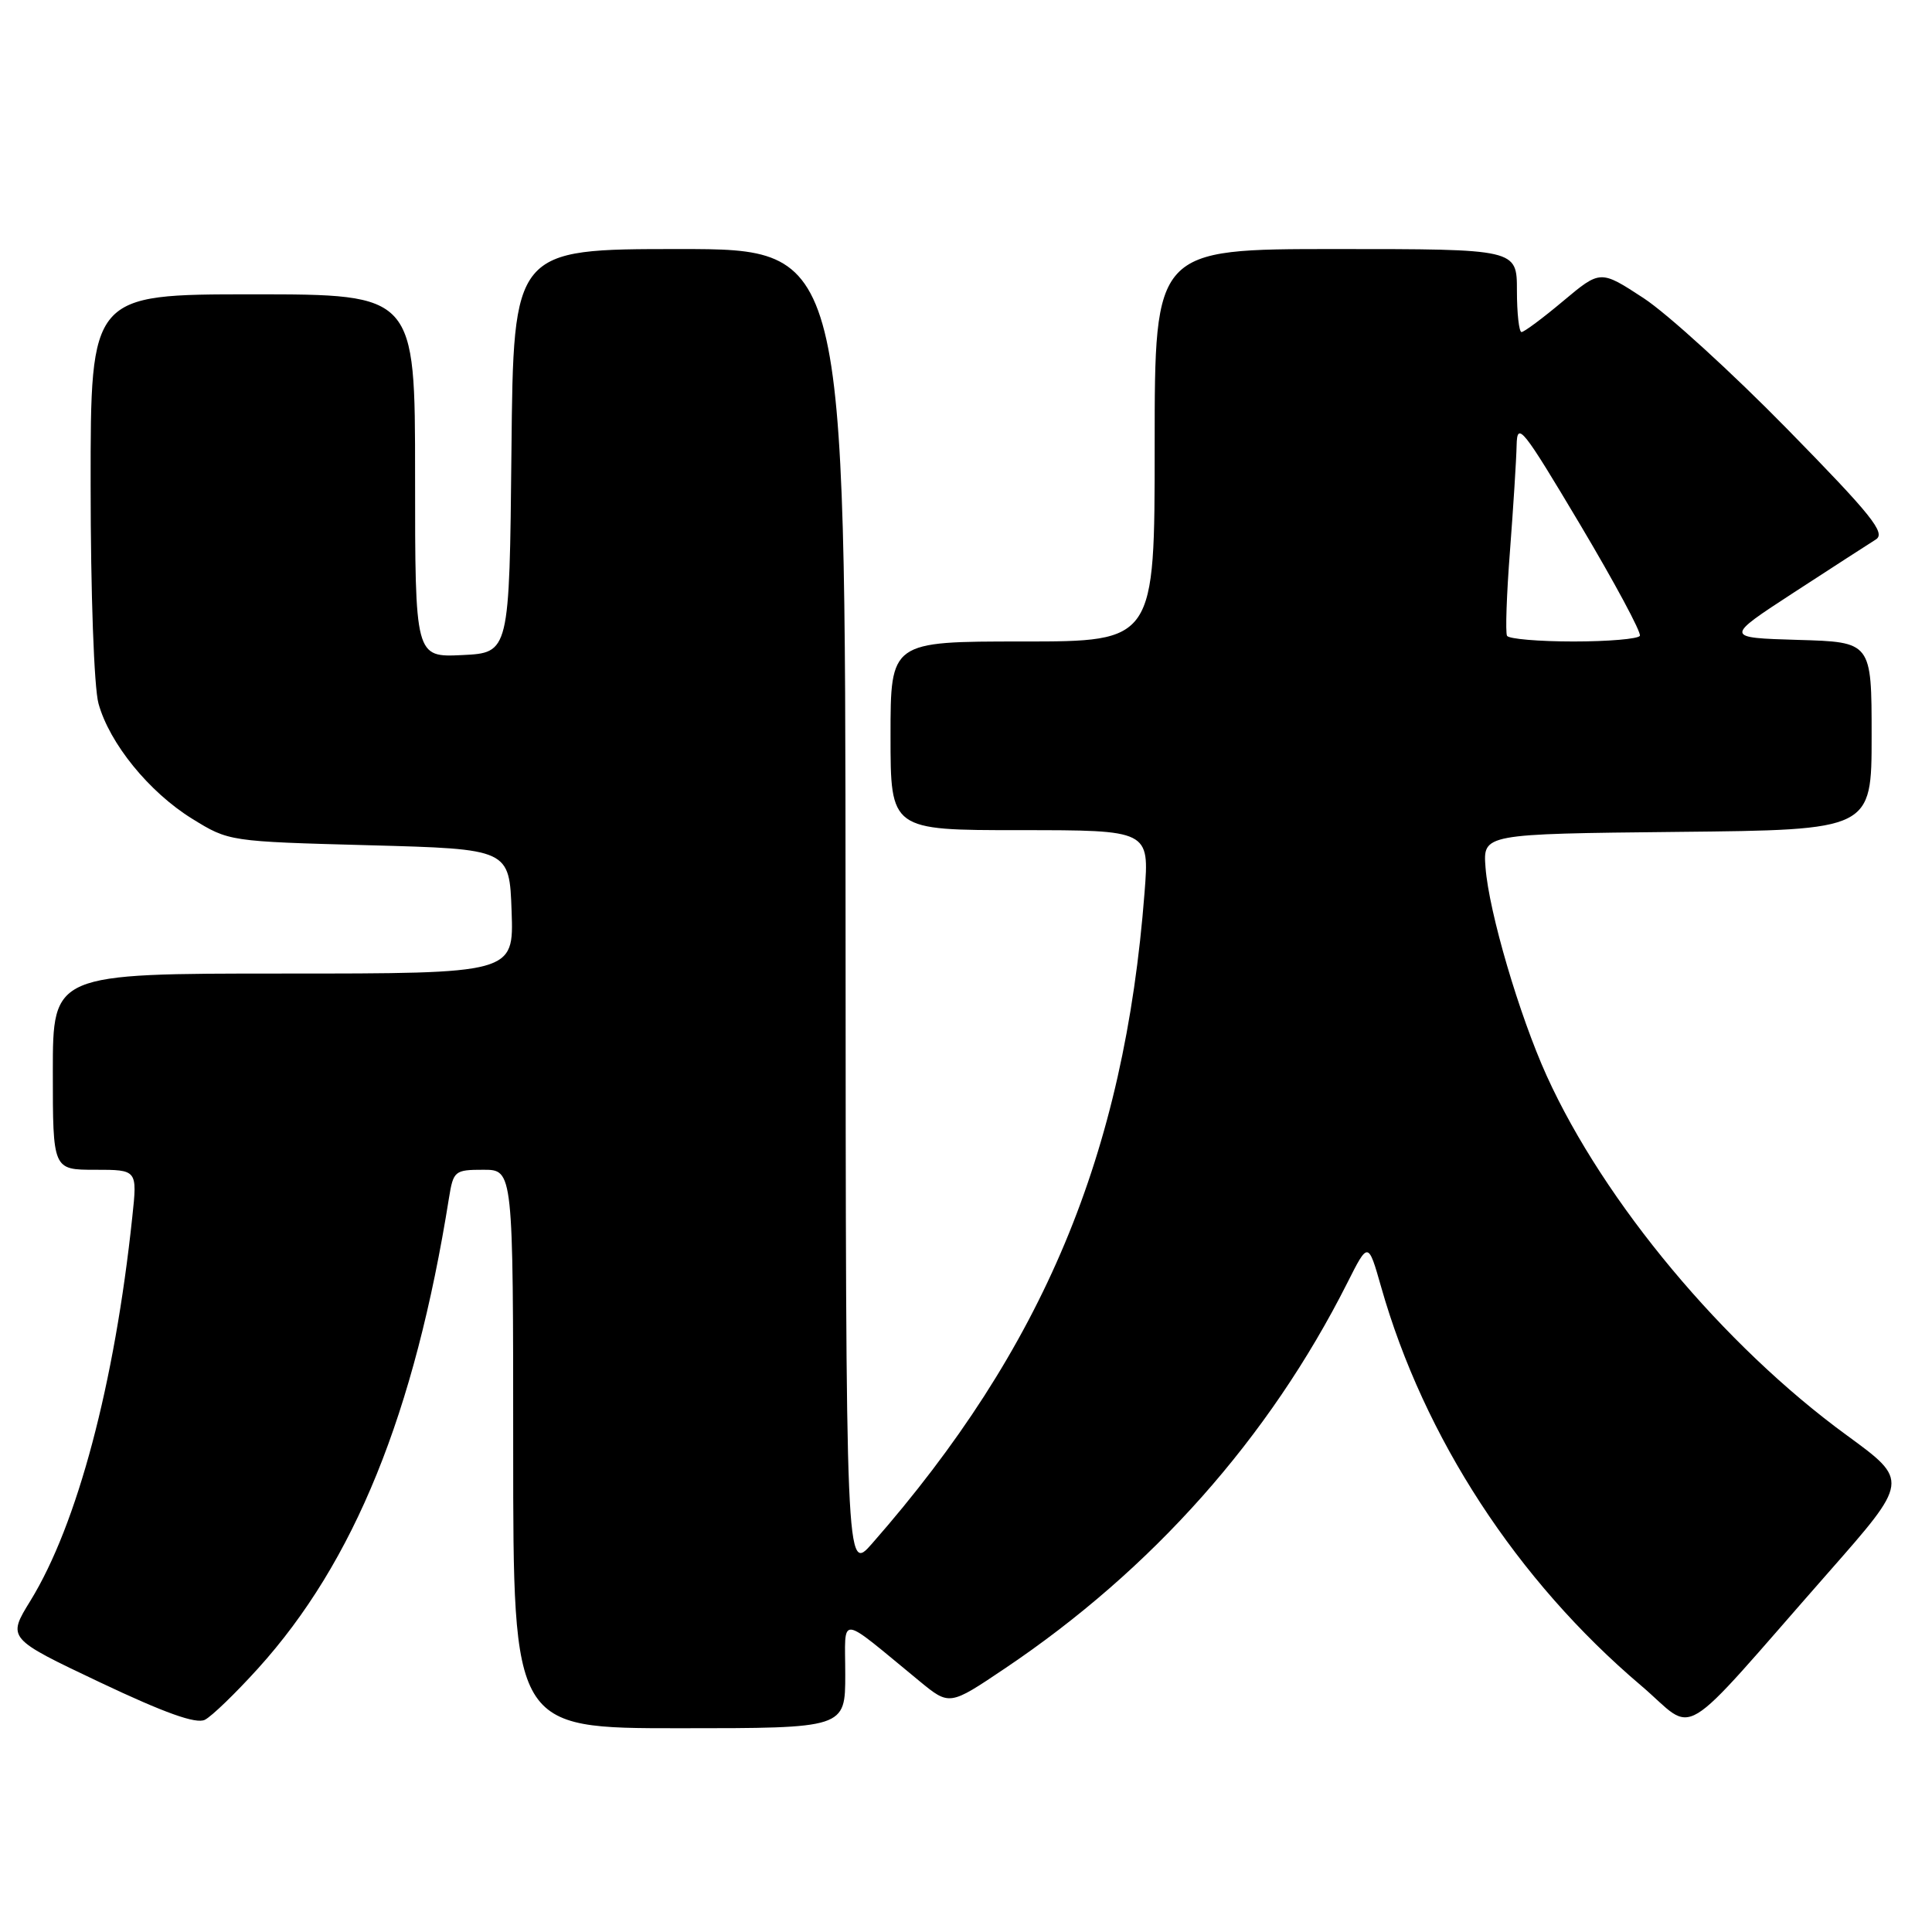 <?xml version="1.0" encoding="UTF-8" standalone="no"?>
<!DOCTYPE svg PUBLIC "-//W3C//DTD SVG 1.1//EN" "http://www.w3.org/Graphics/SVG/1.1/DTD/svg11.dtd" >
<svg xmlns="http://www.w3.org/2000/svg" xmlns:xlink="http://www.w3.org/1999/xlink" version="1.1" viewBox="0 0 256 256">
 <g >
 <path fill="currentColor"
d=" M 34.18 221.09 C 46.95 206.98 54.94 187.30 59.49 158.75 C 60.07 155.15 60.25 155.00 64.05 155.00 C 68.00 155.00 68.00 155.00 68.00 192.00 C 68.00 229.00 68.00 229.00 90.00 229.00 C 112.00 229.00 112.00 229.00 112.00 221.87 C 112.00 213.86 110.88 213.76 121.84 222.76 C 125.81 226.02 125.81 226.02 133.15 221.08 C 152.69 207.95 168.16 190.53 178.52 170.00 C 181.29 164.50 181.29 164.50 183.00 170.50 C 188.67 190.48 201.00 209.39 217.43 223.33 C 224.98 229.74 221.79 231.66 242.28 208.35 C 252.96 196.21 252.96 196.21 244.73 190.20 C 228.38 178.28 212.55 159.31 204.94 142.54 C 201.30 134.50 197.29 120.85 196.84 114.95 C 196.50 110.50 196.50 110.50 222.25 110.23 C 248.00 109.97 248.00 109.97 248.00 97.52 C 248.00 85.07 248.00 85.07 238.25 84.79 C 228.50 84.50 228.50 84.50 237.71 78.50 C 242.78 75.20 247.66 72.05 248.55 71.49 C 249.92 70.65 248.04 68.30 236.84 56.87 C 229.50 49.38 220.93 41.56 217.78 39.50 C 212.06 35.76 212.06 35.76 207.14 39.88 C 204.44 42.15 201.95 44.00 201.61 44.00 C 201.28 44.00 201.00 41.52 201.00 38.50 C 201.00 33.00 201.00 33.00 177.00 33.00 C 153.00 33.00 153.00 33.00 153.00 59.00 C 153.00 85.00 153.00 85.00 135.50 85.00 C 118.00 85.00 118.00 85.00 118.00 97.50 C 118.00 110.00 118.00 110.00 135.15 110.00 C 152.30 110.00 152.30 110.00 151.66 118.25 C 148.99 152.95 138.24 178.65 115.58 204.50 C 112.08 208.50 112.08 208.50 112.04 120.75 C 112.00 33.00 112.00 33.00 90.02 33.00 C 68.03 33.00 68.03 33.00 67.77 59.75 C 67.50 86.50 67.50 86.50 61.25 86.80 C 55.00 87.10 55.00 87.10 55.00 63.05 C 55.00 39.00 55.00 39.00 33.50 39.00 C 12.00 39.00 12.00 39.00 12.01 64.25 C 12.01 78.56 12.46 91.11 13.05 93.22 C 14.51 98.51 19.75 104.95 25.45 108.48 C 30.33 111.50 30.36 111.50 48.92 112.00 C 67.50 112.50 67.50 112.50 67.79 120.75 C 68.08 129.00 68.08 129.00 37.54 129.00 C 7.00 129.00 7.00 129.00 7.00 142.00 C 7.00 155.00 7.00 155.00 12.60 155.00 C 18.20 155.00 18.20 155.00 17.53 161.25 C 15.19 183.39 10.24 202.01 4.03 212.11 C 0.96 217.09 0.96 217.09 13.23 222.91 C 21.84 226.99 25.99 228.47 27.15 227.88 C 28.06 227.42 31.22 224.36 34.18 221.09 Z  M 199.69 84.25 C 199.46 83.84 199.63 78.78 200.08 73.00 C 200.52 67.22 200.92 60.92 200.96 59.00 C 201.03 55.79 201.73 56.68 209.37 69.50 C 213.95 77.20 217.52 83.84 217.29 84.25 C 217.07 84.66 213.11 85.00 208.50 85.00 C 203.89 85.00 199.93 84.66 199.69 84.25 Z "/>
</g>
</svg>